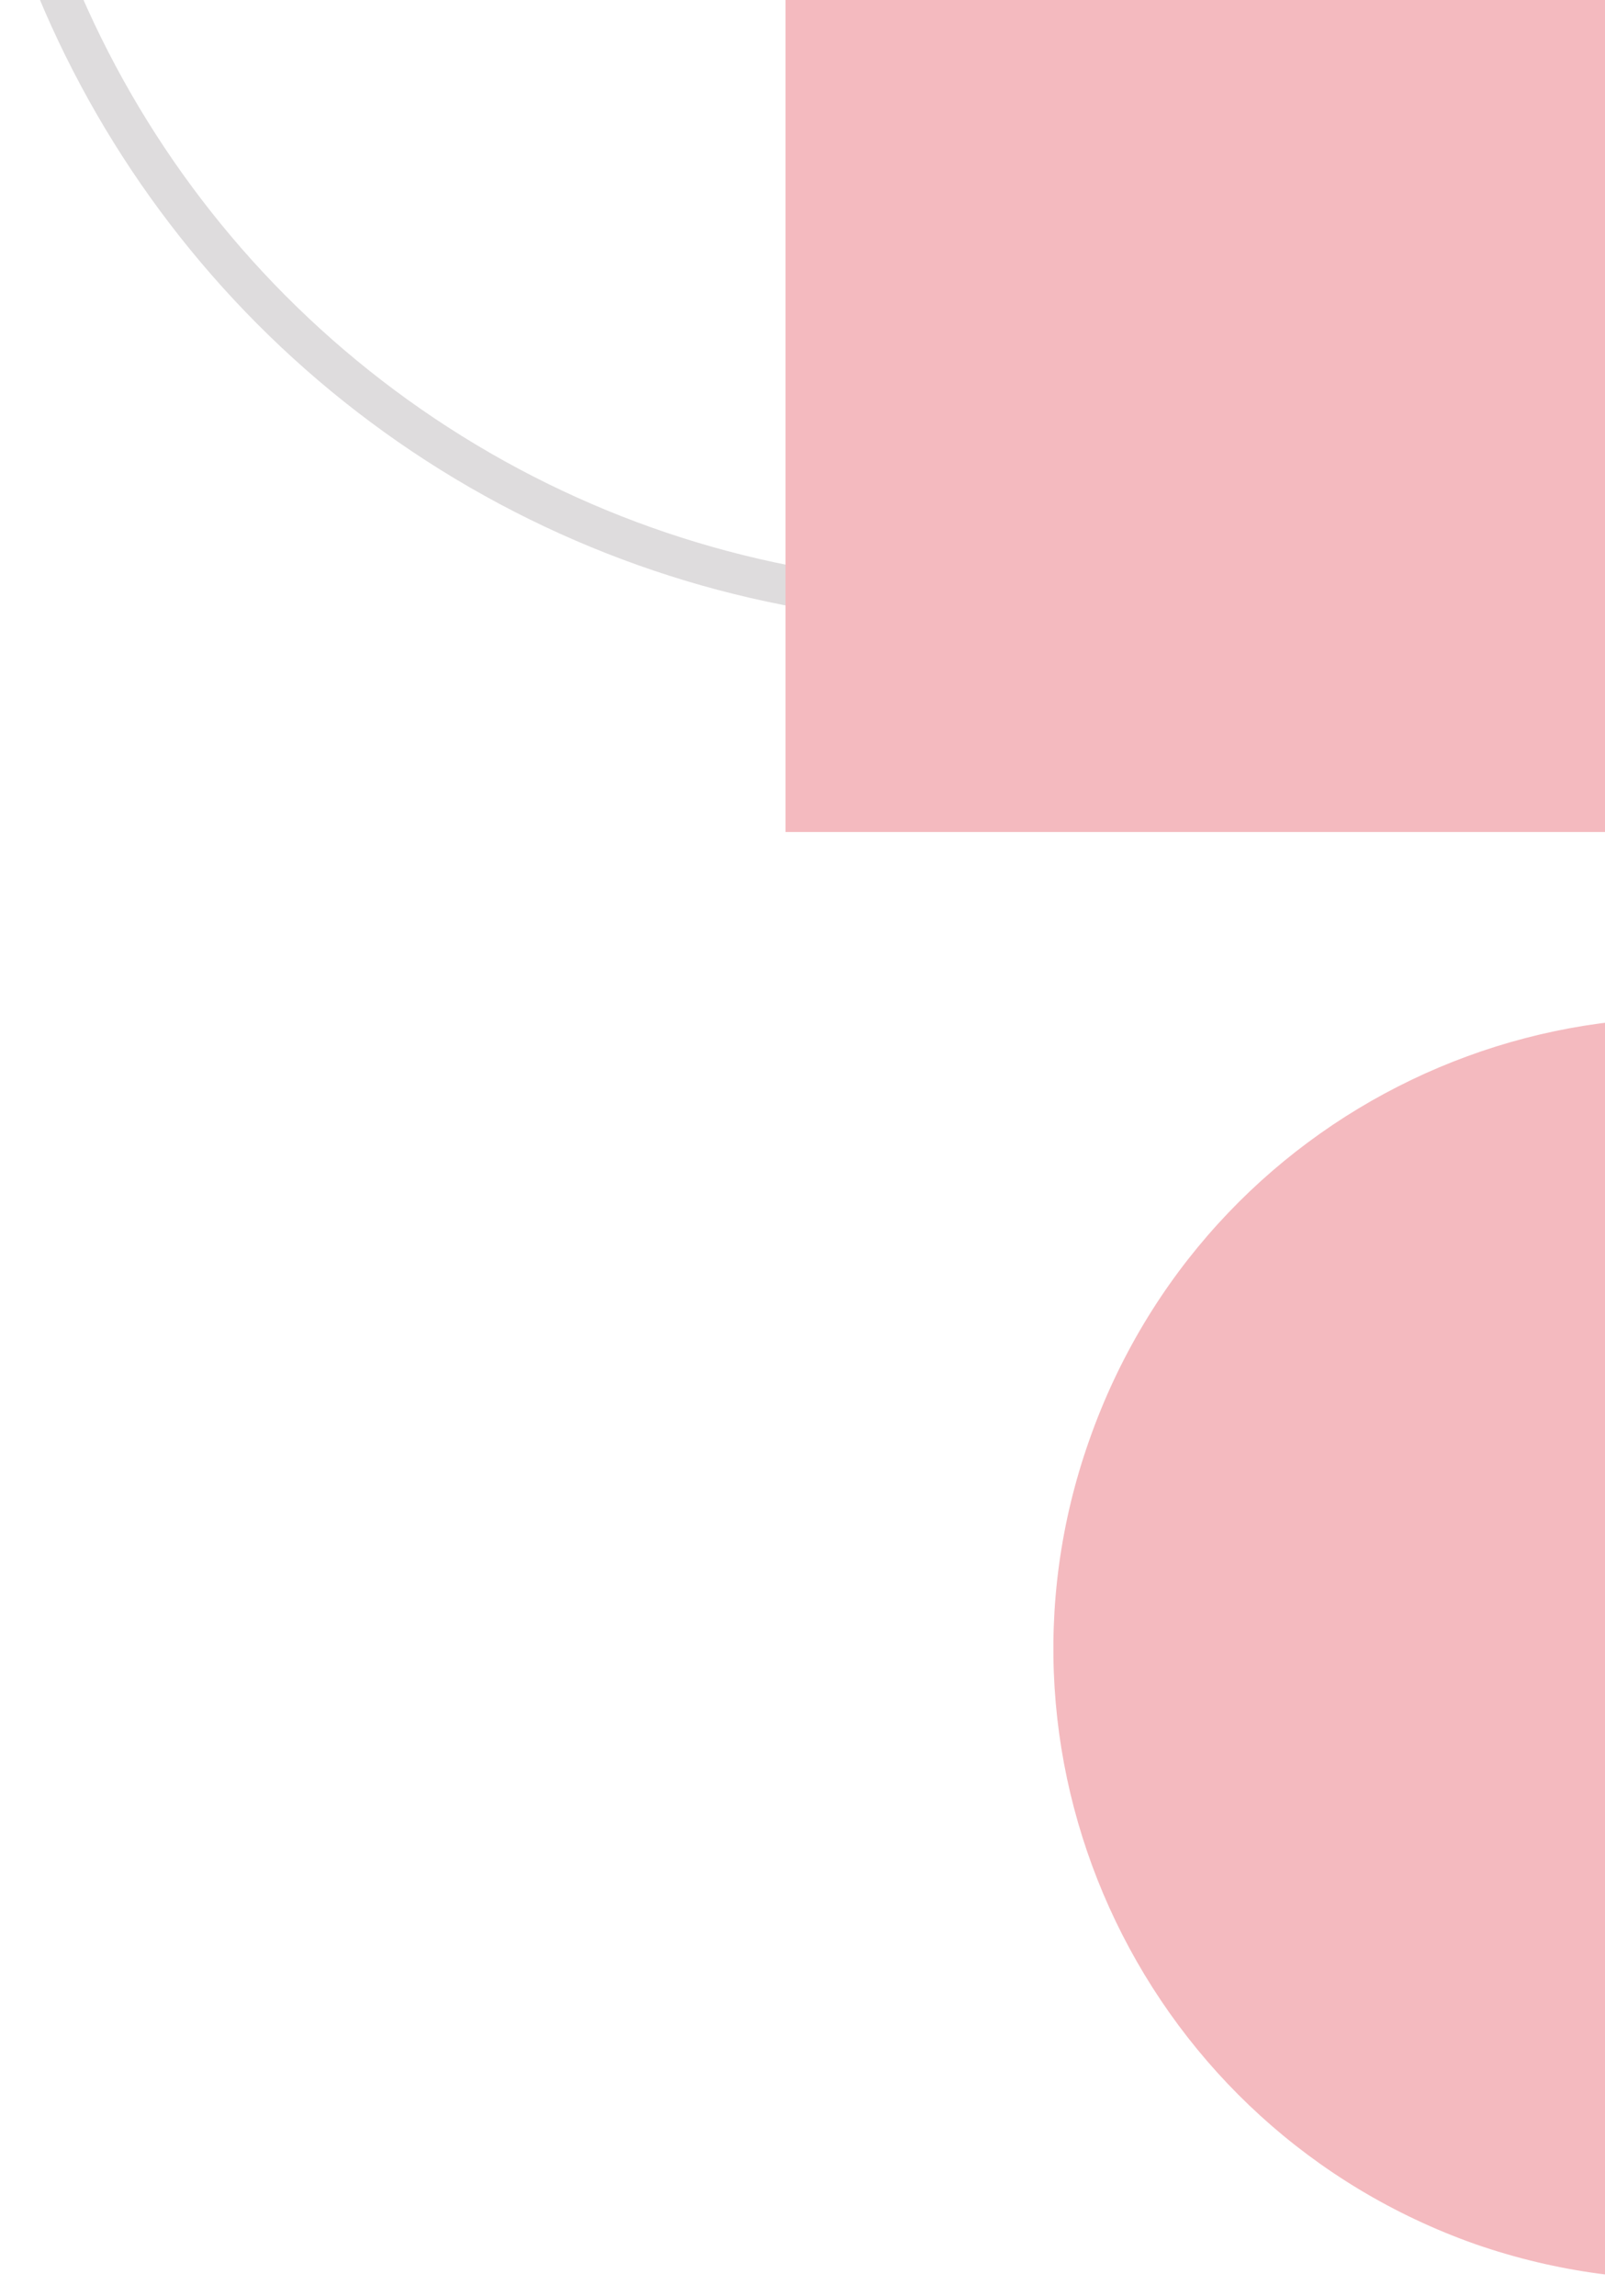 <svg id="Слой_1" xmlns="http://www.w3.org/2000/svg" viewBox="0 0 80.3 114.8"><style>.st1,.st3{fill:#f4babf}.st3{display:none}</style><g id="banner_250"><circle id="Эллипс_1-6" cx="49" cy="-19.8" r="50" opacity=".3" fill="none" stroke="#908b8d" stroke-width="2"/><path id="Прямоугольник_8-2" class="st1" d="M39.3-19.7H103v61.3H39.3v-61.3z"/><path id="Эллипс_1-7" class="st1" d="M114 92.9c5.8-16.4-2.9-34.4-19.3-40.2-16.4-5.8-34.4 2.8-40.2 19.3-5.8 16.4 2.9 34.4 19.3 40.2 16.4 5.7 34.4-2.9 40.2-19.3z"/><path id="Эллипс_1-9" class="st3" d="M-208.4 120.6c23.2 0 42 18.8 42 42s-18.8 42-42 42-42-18.8-42-42 18.8-42 42-42z"/><ellipse id="Эллипс_1-10" transform="rotate(-3.17 -143.473 232.412) scale(1)" class="st3" cx="-143.5" cy="232.4" rx="19.2" ry="19.2"/></g></svg>